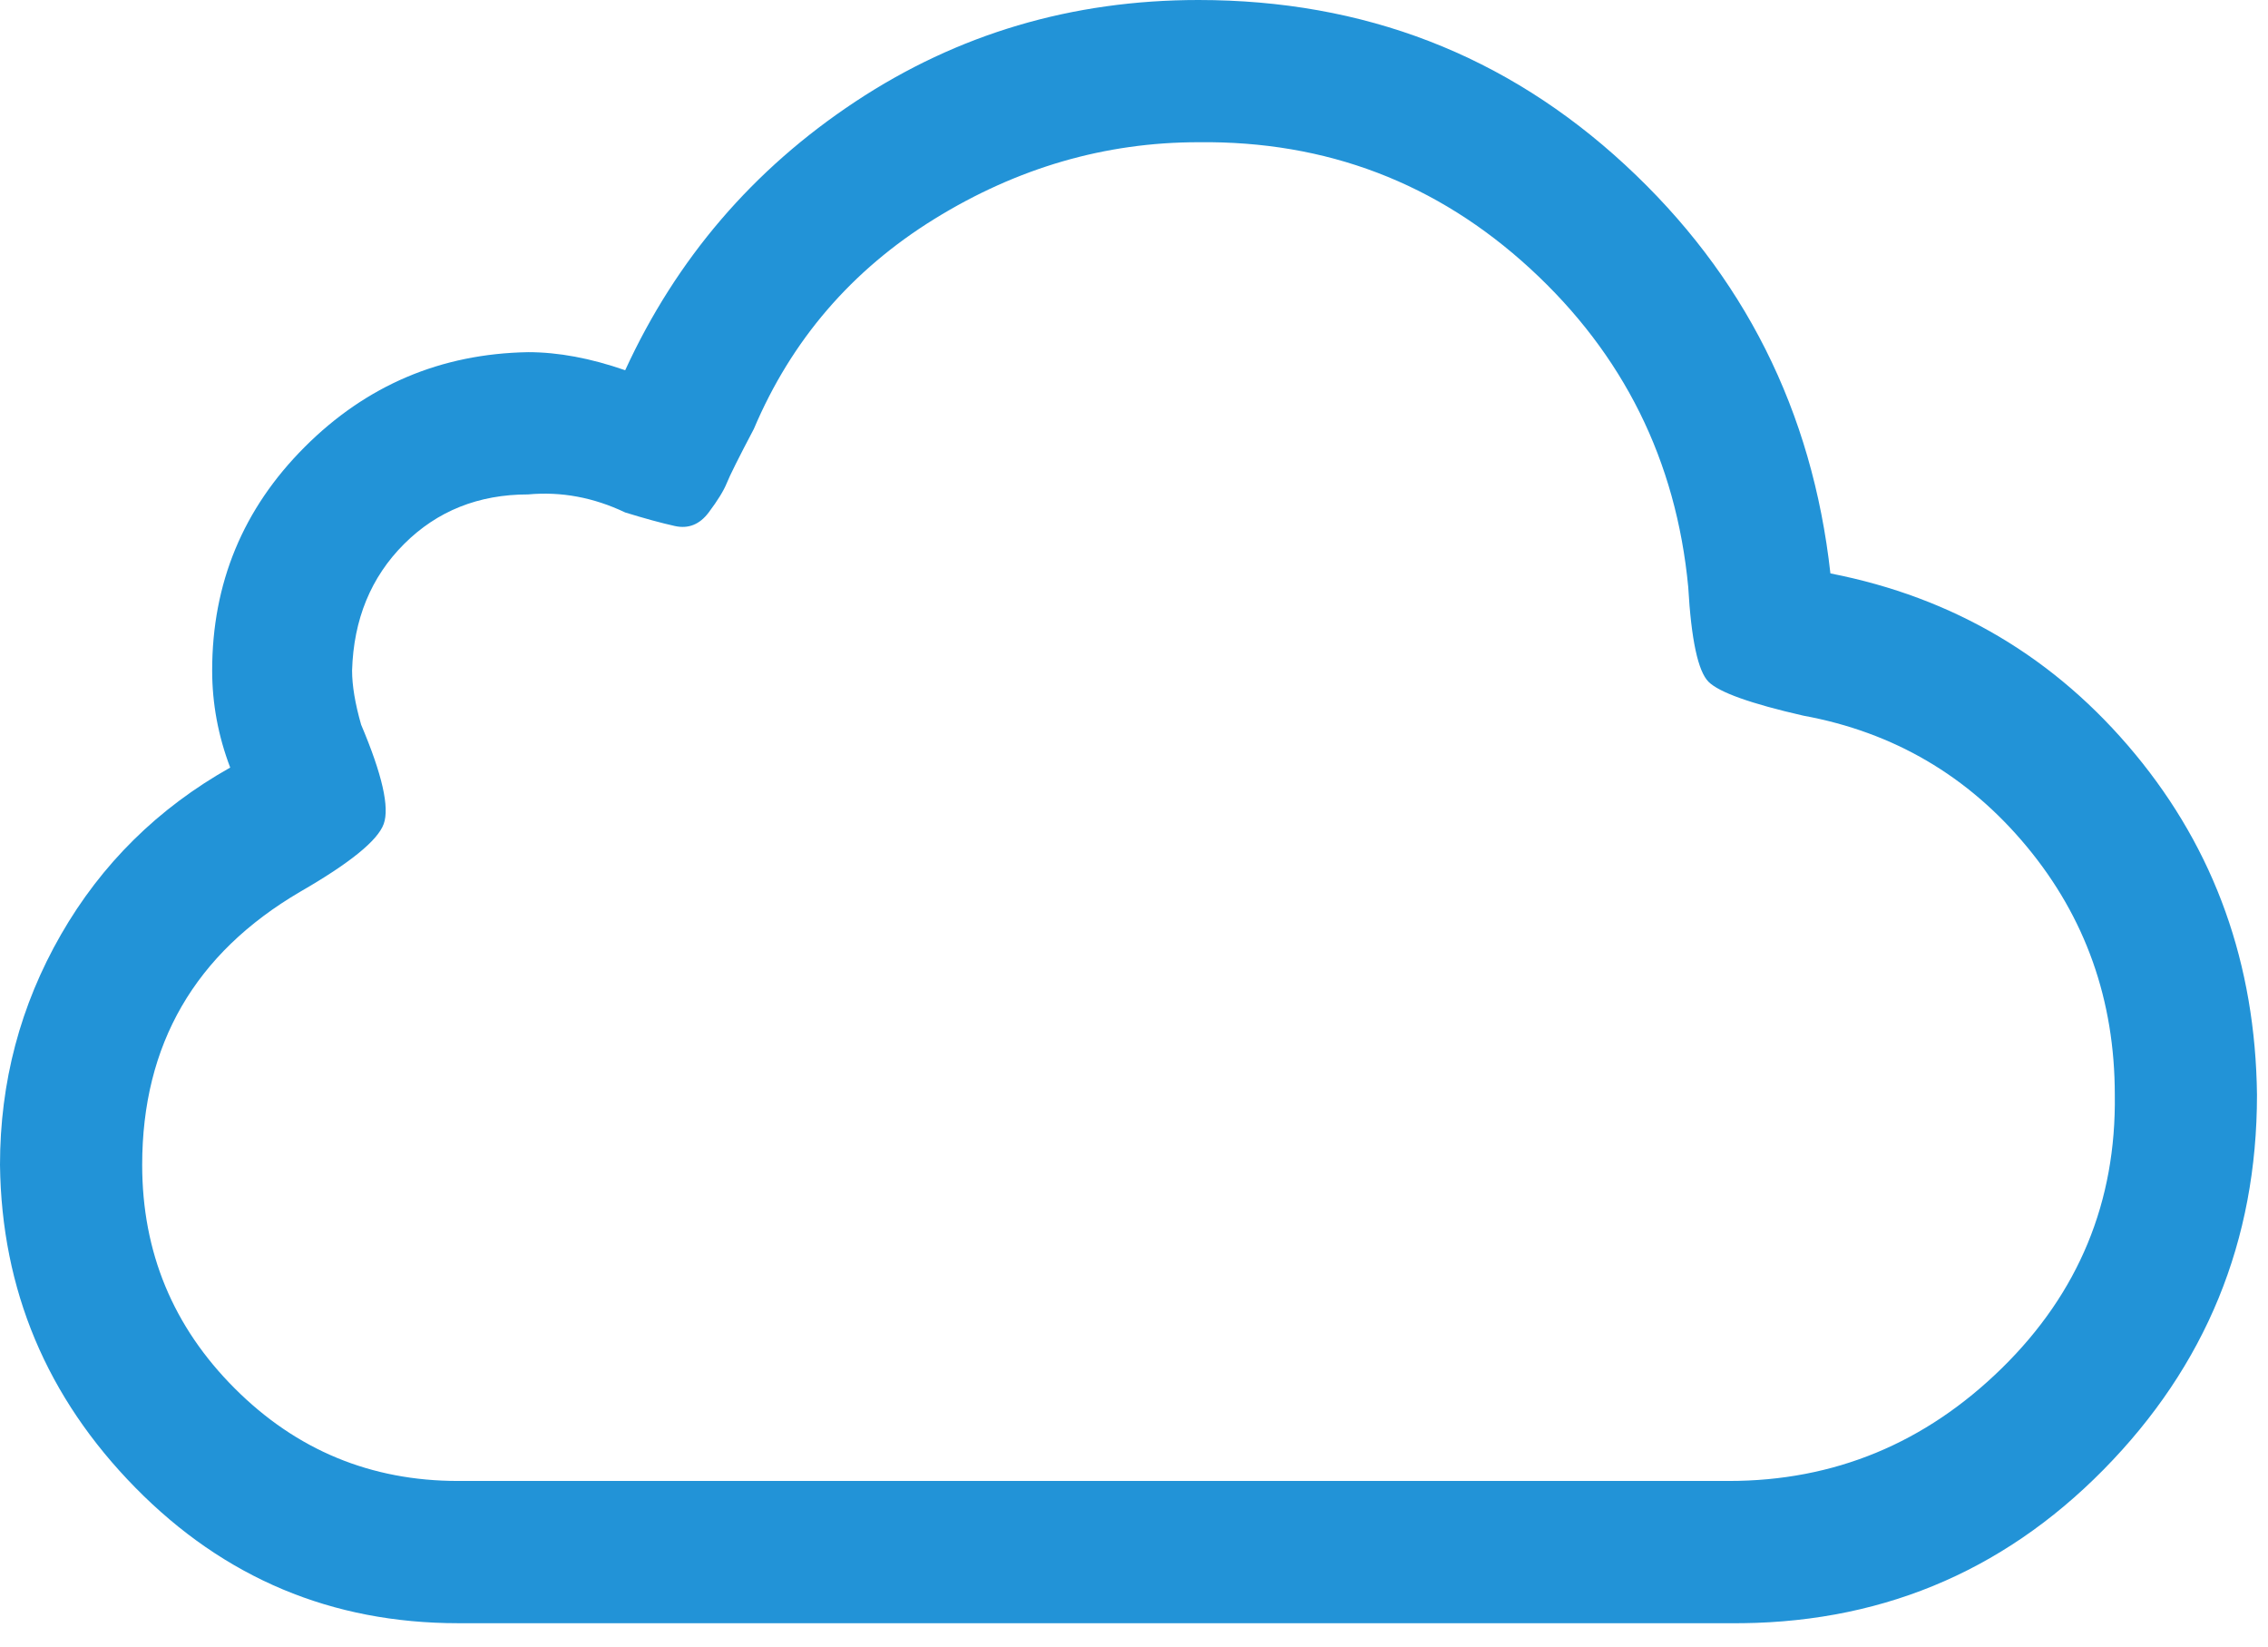 <svg width="84" height="61" viewBox="0 0 84 61" fill="none" xmlns="http://www.w3.org/2000/svg">
<path d="M0 43.133C0 40.068 0.752 37.226 2.257 34.607C3.762 31.988 5.851 29.926 8.526 28.421C8.081 27.251 7.858 26.053 7.858 24.827C7.858 21.595 9 18.836 11.285 16.551C13.57 14.266 16.328 13.096 19.561 13.04C20.675 13.04 21.873 13.263 23.155 13.709C25.05 9.585 27.892 6.269 31.681 3.762C35.471 1.254 39.706 3.61087e-05 44.387 3.61087e-05C50.517 3.61087e-05 55.784 2.034 60.186 6.102C64.589 10.17 67.124 15.214 67.793 21.232C72.363 22.124 76.124 24.353 79.078 27.92C82.031 31.486 83.536 35.694 83.592 40.542C83.592 45.948 81.697 50.573 77.908 54.418C74.118 58.264 69.493 60.158 64.031 60.103H16.969C12.288 60.103 8.303 58.431 5.016 55.087C1.728 51.743 0.056 47.759 0 43.133H0ZM5.266 43.133C5.266 46.366 6.409 49.124 8.694 51.409C10.978 53.694 13.737 54.836 16.969 54.836H64.031C67.932 54.836 71.304 53.443 74.146 50.657C76.988 47.87 78.381 44.499 78.326 40.542C78.326 37.031 77.239 33.966 75.066 31.347C72.892 28.728 70.134 27.112 66.79 26.499C64.839 26.053 63.669 25.635 63.279 25.245C62.889 24.855 62.638 23.684 62.527 21.734C62.081 17.053 60.13 13.124 56.675 9.947C53.22 6.771 49.124 5.211 44.387 5.266C40.932 5.266 37.672 6.214 34.607 8.108C31.542 10.003 29.313 12.595 27.92 15.883C27.362 16.941 27.028 17.61 26.917 17.889C26.805 18.167 26.582 18.53 26.248 18.975C25.913 19.421 25.495 19.588 24.994 19.477C24.492 19.366 23.879 19.198 23.155 18.975C21.985 18.418 20.787 18.195 19.561 18.307C17.721 18.307 16.189 18.92 14.963 20.146C13.737 21.372 13.096 22.932 13.04 24.827C13.04 25.384 13.152 26.053 13.375 26.833C14.155 28.672 14.434 29.898 14.211 30.511C13.988 31.124 12.957 31.96 11.118 33.019C7.217 35.304 5.266 38.675 5.266 43.133V43.133Z" fill="#2293D7"/>
</svg>
